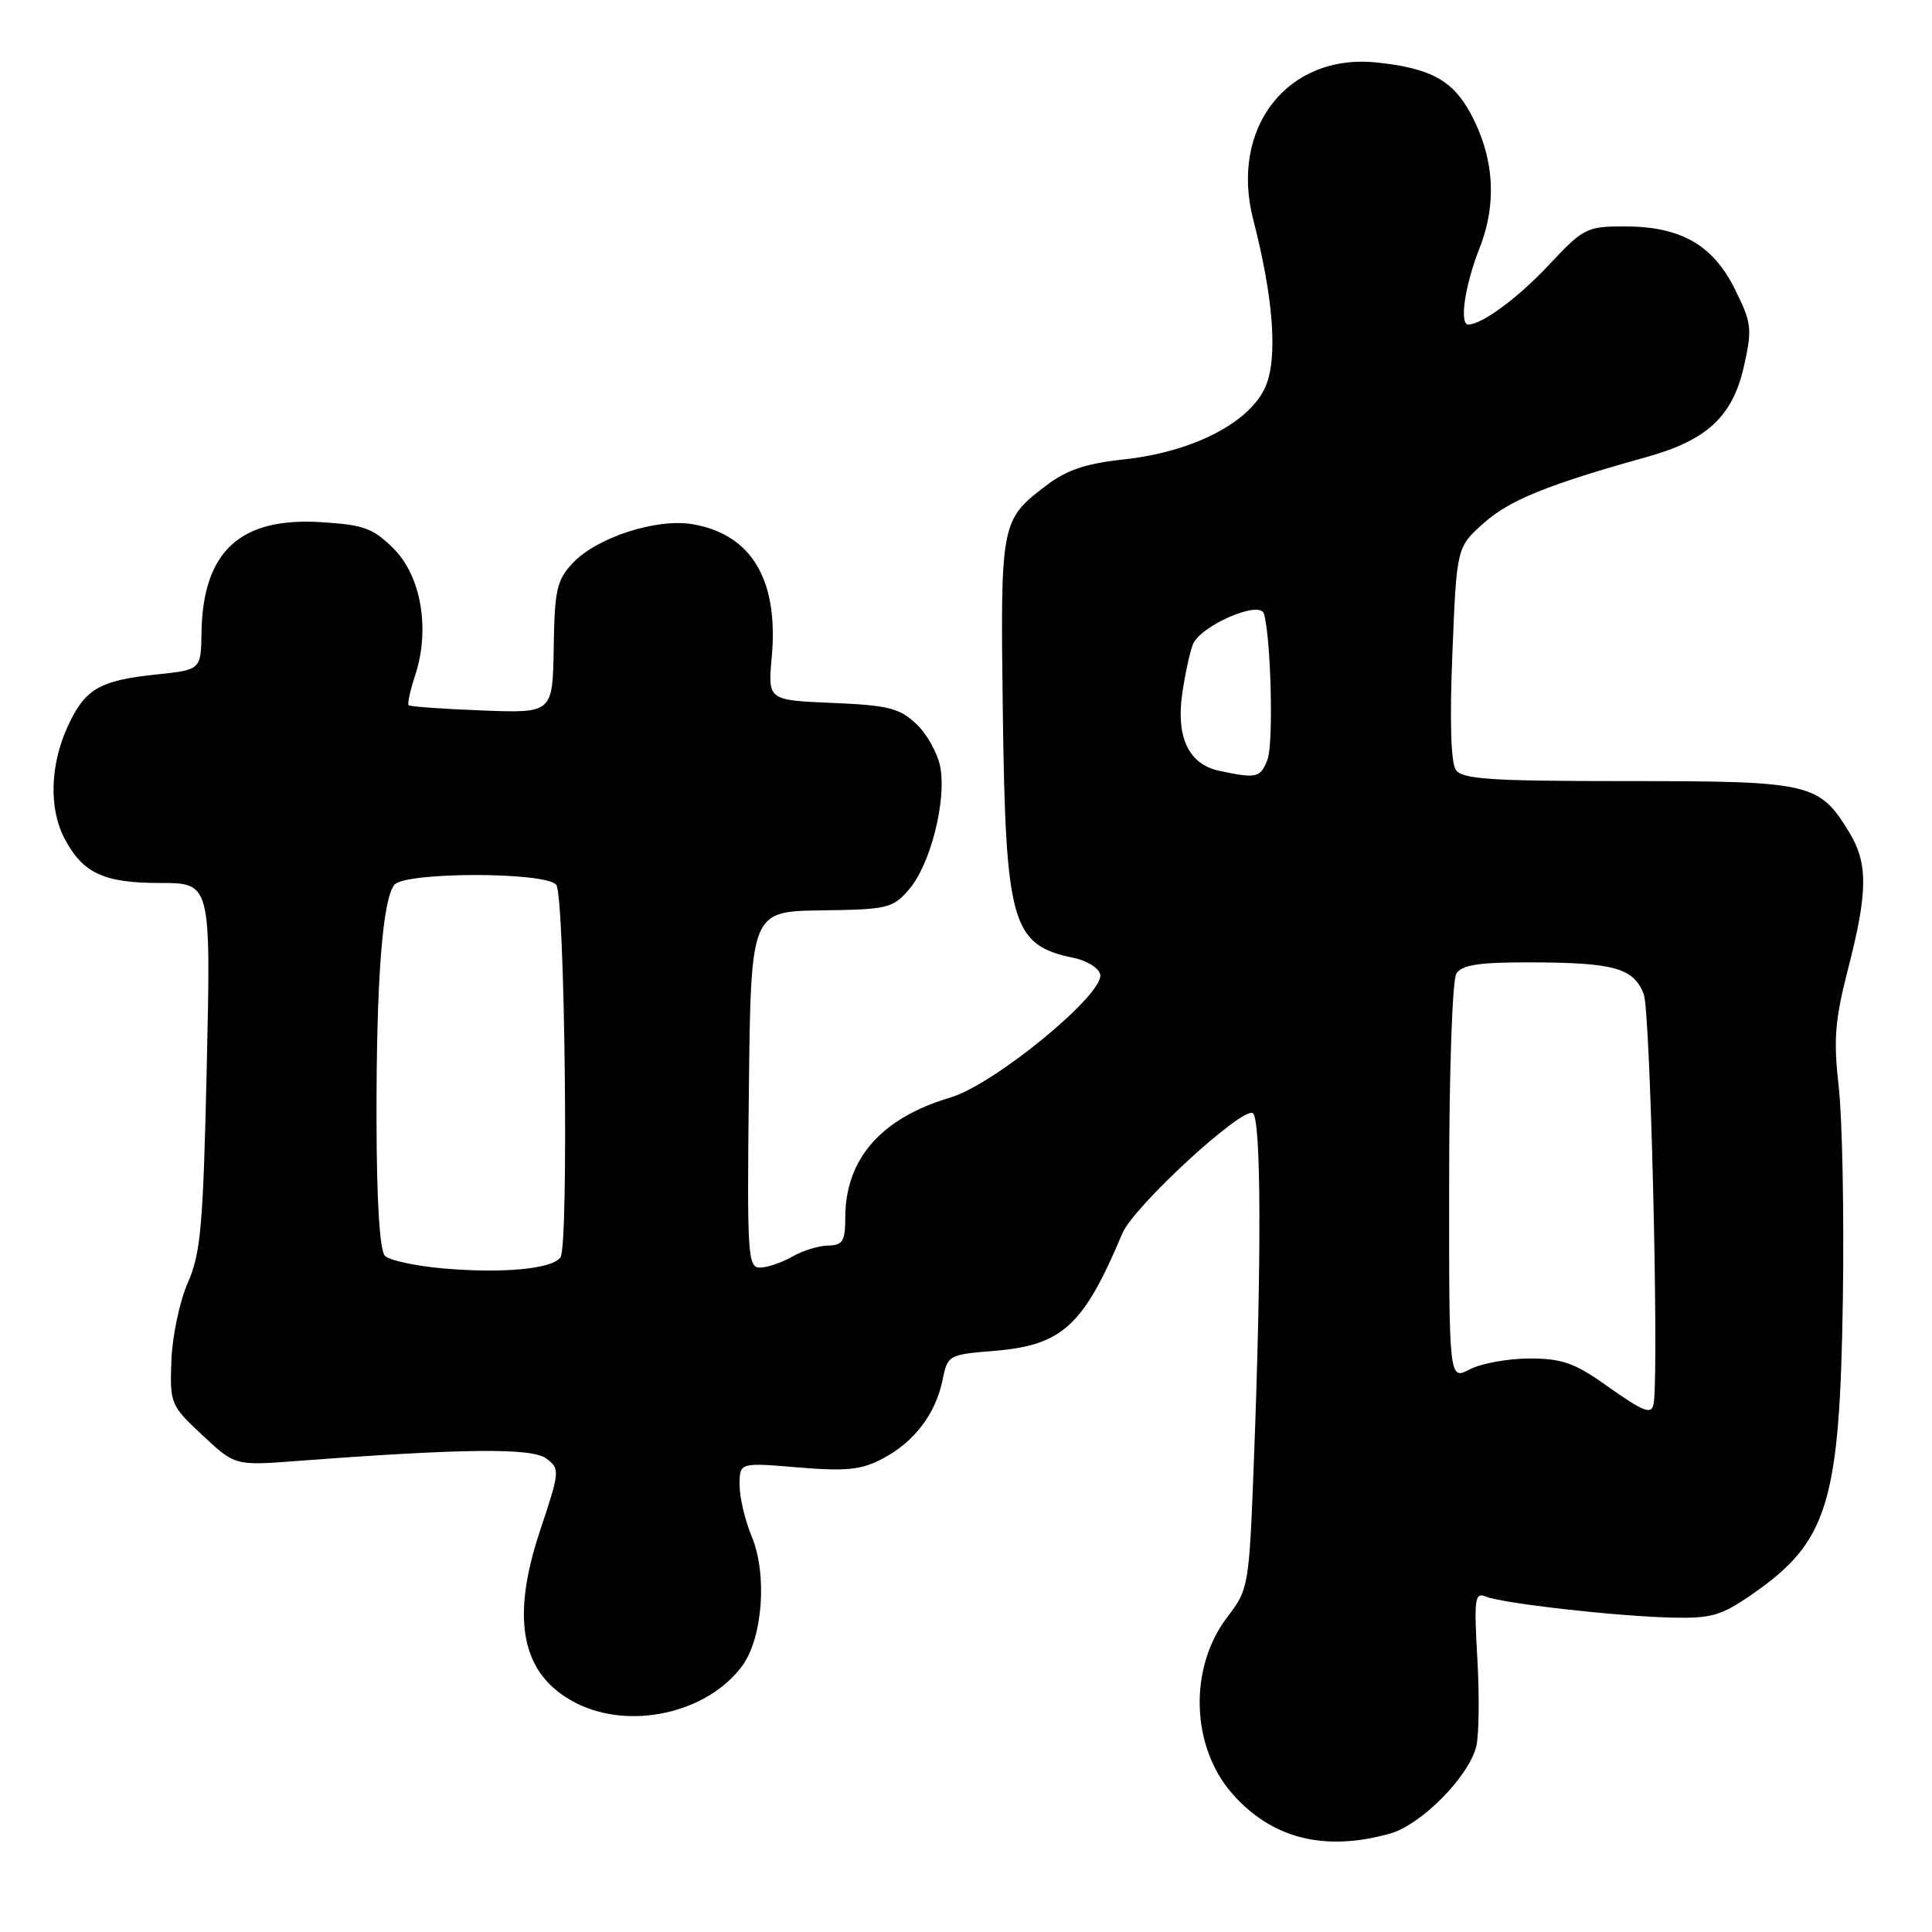 <?xml version="1.0" encoding="UTF-8" standalone="no"?>
<!DOCTYPE svg PUBLIC "-//W3C//DTD SVG 1.1//EN" "http://www.w3.org/Graphics/SVG/1.1/DTD/svg11.dtd" >
<svg xmlns="http://www.w3.org/2000/svg" xmlns:xlink="http://www.w3.org/1999/xlink" version="1.1" viewBox="0 0 256 256">
 <g >
 <path fill="currentColor"
d=" M 184.15 242.97 C 188.28 241.83 194.59 235.46 195.61 231.43 C 195.97 229.98 196.04 224.77 195.76 219.84 C 195.30 211.84 195.42 210.95 196.87 211.55 C 199.08 212.46 214.11 214.16 221.50 214.34 C 226.76 214.47 228.07 214.09 232.18 211.24 C 242.22 204.29 243.79 199.17 244.19 172.00 C 244.36 160.72 244.11 148.12 243.64 144.00 C 242.93 137.72 243.13 135.18 244.89 128.33 C 247.50 118.21 247.54 114.39 245.04 110.30 C 241.05 103.75 239.96 103.50 215.76 103.50 C 197.48 103.50 193.76 103.26 192.90 102.00 C 192.25 101.05 192.08 95.40 192.45 86.50 C 193.02 72.50 193.02 72.50 196.63 69.29 C 200.04 66.26 205.12 64.20 218.18 60.56 C 226.20 58.33 229.59 55.17 231.08 48.54 C 232.20 43.54 232.11 42.80 229.89 38.33 C 226.97 32.44 222.70 30.00 215.26 30.00 C 210.26 30.00 209.81 30.22 205.26 35.08 C 201.14 39.48 196.38 43.00 194.55 43.00 C 193.34 43.00 194.11 37.79 196.04 32.90 C 198.42 26.86 197.98 20.71 194.76 14.85 C 192.41 10.59 189.43 9.01 182.41 8.28 C 170.62 7.06 162.90 16.92 166.07 29.15 C 168.73 39.42 169.32 47.33 167.72 51.15 C 165.70 55.96 158.07 59.90 148.86 60.88 C 143.88 61.42 141.32 62.28 138.62 64.34 C 132.60 68.93 132.55 69.20 132.88 94.50 C 133.25 122.42 134.07 125.24 142.25 126.92 C 144.03 127.28 145.62 128.28 145.79 129.14 C 146.29 131.76 131.75 143.70 125.95 145.42 C 116.72 148.16 112.00 153.57 112.00 161.40 C 112.00 164.46 111.66 165.01 109.75 165.04 C 108.51 165.05 106.38 165.71 105.00 166.50 C 103.62 167.29 101.70 167.95 100.73 167.96 C 99.08 168.00 98.98 166.41 99.23 144.38 C 99.50 120.76 99.50 120.76 108.84 120.63 C 117.64 120.51 118.31 120.35 120.47 117.83 C 123.28 114.56 125.43 106.11 124.59 101.63 C 124.25 99.81 122.82 97.24 121.40 95.91 C 119.19 93.83 117.67 93.45 110.29 93.14 C 101.74 92.78 101.74 92.78 102.26 87.09 C 103.19 76.83 99.59 70.80 91.77 69.46 C 86.98 68.65 79.09 71.21 75.89 74.61 C 73.78 76.87 73.48 78.16 73.37 85.83 C 73.23 94.50 73.23 94.50 63.87 94.14 C 58.71 93.94 54.34 93.63 54.15 93.45 C 53.96 93.28 54.35 91.48 55.02 89.45 C 57.01 83.41 55.81 76.35 52.17 72.71 C 49.46 70.00 48.22 69.54 42.58 69.19 C 31.81 68.50 26.86 73.07 26.70 83.86 C 26.62 88.75 26.62 88.75 20.76 89.37 C 13.14 90.16 11.23 91.29 8.94 96.33 C 6.65 101.37 6.48 107.08 8.49 110.99 C 10.92 115.69 13.70 117.00 21.19 117.00 C 27.94 117.00 27.94 117.00 27.40 141.25 C 26.92 162.43 26.61 166.06 24.89 169.96 C 23.81 172.41 22.83 177.05 22.71 180.28 C 22.50 186.00 22.60 186.23 26.82 190.17 C 31.14 194.21 31.14 194.21 39.32 193.59 C 61.47 191.92 70.48 191.83 72.39 193.26 C 74.22 194.63 74.20 194.90 71.55 202.85 C 67.61 214.68 69.11 221.93 76.24 225.62 C 83.35 229.30 93.65 227.05 98.31 220.79 C 101.06 217.10 101.70 208.61 99.61 203.60 C 98.72 201.48 98.00 198.41 98.00 196.77 C 98.00 193.79 98.00 193.79 105.75 194.44 C 112.13 194.97 114.10 194.77 116.93 193.29 C 121.12 191.10 123.97 187.36 124.89 182.88 C 125.56 179.56 125.68 179.49 131.71 179.00 C 140.76 178.26 143.57 175.69 148.72 163.42 C 150.21 159.88 164.59 146.63 166.00 147.50 C 167.11 148.19 167.18 166.69 166.15 193.50 C 165.51 210.24 165.46 210.56 162.63 214.26 C 157.50 220.96 157.79 231.42 163.28 237.67 C 168.51 243.62 175.46 245.39 184.15 242.97 Z  M 212.64 183.44 C 208.62 180.59 206.90 180.00 202.64 180.01 C 199.81 180.01 196.26 180.66 194.75 181.45 C 192.00 182.88 192.00 182.88 192.02 156.69 C 192.02 141.90 192.44 129.85 192.98 129.00 C 193.71 127.85 195.98 127.50 202.72 127.52 C 213.88 127.54 216.47 128.26 217.81 131.74 C 218.67 133.94 219.80 180.09 219.15 185.75 C 218.93 187.58 218.04 187.26 212.64 183.44 Z  M 58.80 168.08 C 55.11 167.76 51.61 167.01 51.01 166.41 C 50.31 165.71 49.91 159.20 49.89 148.32 C 49.86 129.96 50.68 119.23 52.25 117.25 C 53.63 115.51 72.38 115.51 73.71 117.25 C 74.85 118.75 75.38 165.02 74.27 166.60 C 73.19 168.14 66.70 168.76 58.80 168.08 Z  M 161.53 102.13 C 157.54 101.27 155.83 97.73 156.64 92.00 C 156.99 89.53 157.62 86.57 158.04 85.44 C 158.97 82.95 166.91 79.47 167.47 81.31 C 168.41 84.38 168.76 98.49 167.96 100.61 C 167.02 103.08 166.53 103.20 161.53 102.13 Z "/>
</g>
</svg>